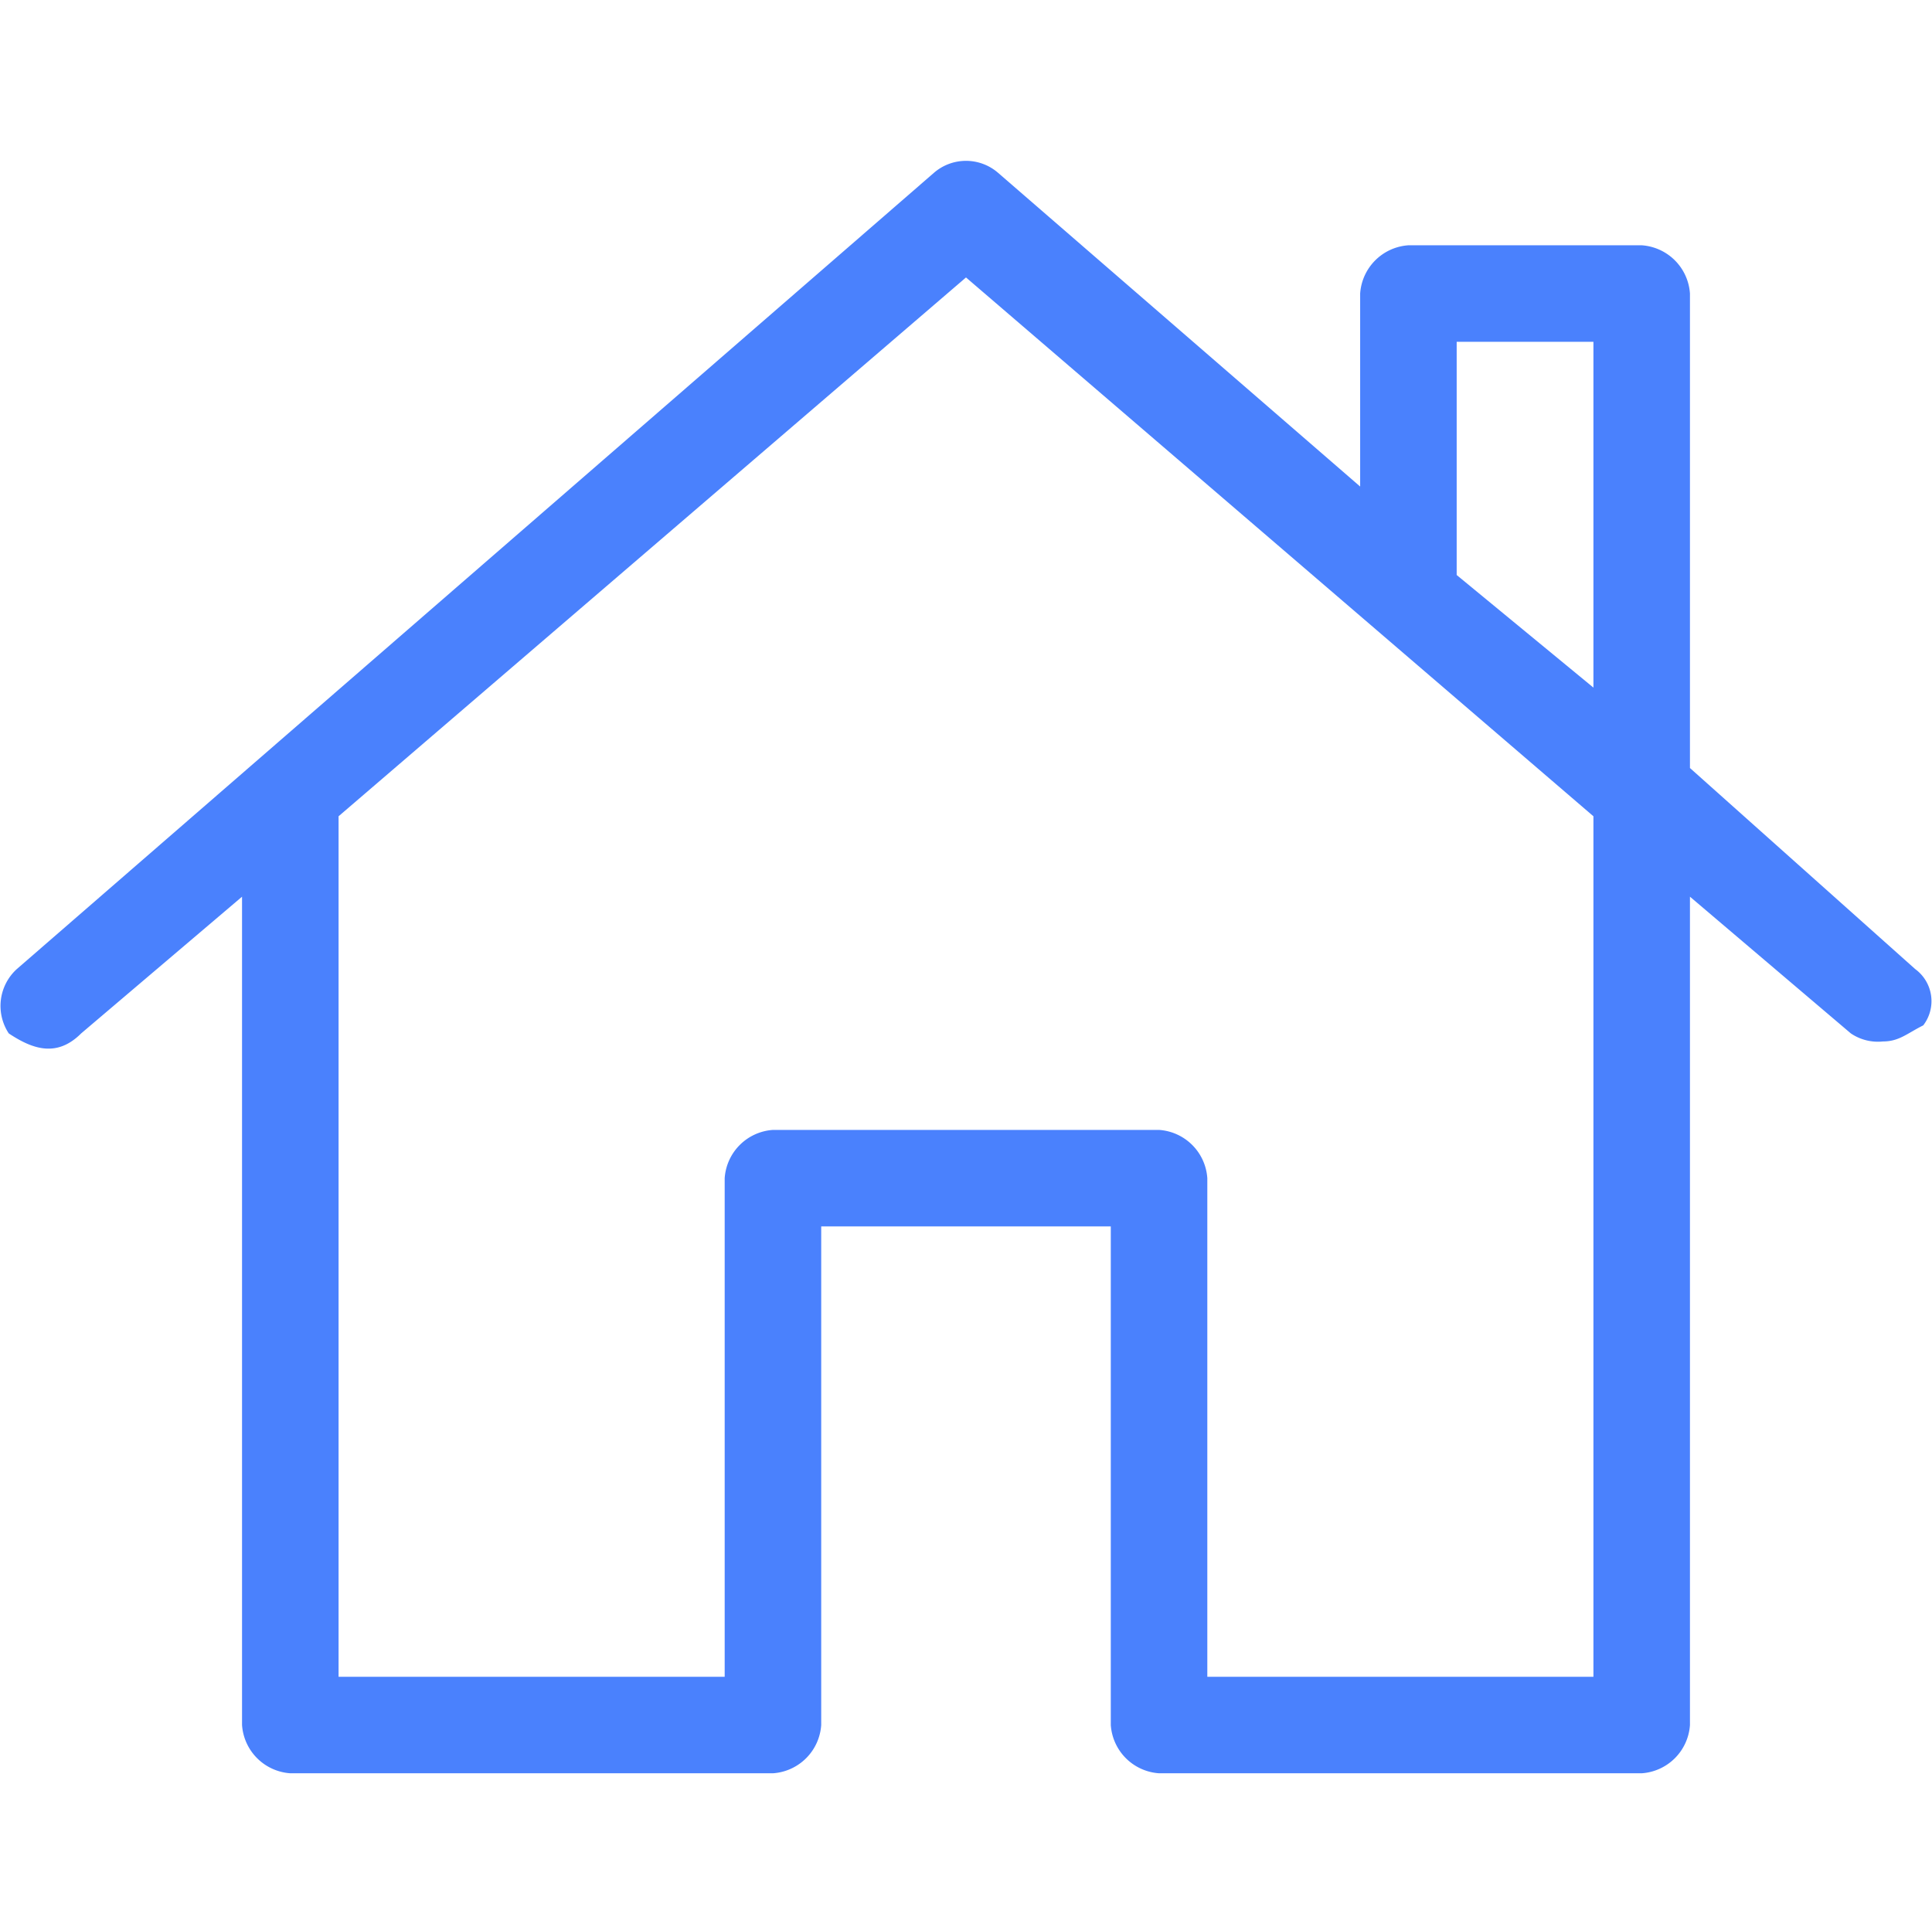 <svg xmlns="http://www.w3.org/2000/svg" width="48.036" height="48" viewBox="0 0 48.036 48"><defs><style>.a{fill:none;}.b{fill:#4a81fd;}</style></defs><g transform="translate(-2732 -4465)"><path class="a" d="M0,0H48V48H0Z" transform="translate(2732 4465)"/><g transform="translate(2732 4469)"><path class="b" d="M47.609,22.05l-5.6-5V5.25a1.29,1.29,0,0,0-1.2-1.2h-5.8a1.29,1.29,0,0,0-1.2,1.2v4.8l-9-7.8a1.217,1.217,0,0,0-1.6,0L.409,22.05a1.239,1.239,0,0,0-.2,1.6c.6.4,1.2.6,1.8,0l4-3.4v20.6a1.29,1.29,0,0,0,1.2,1.2h12a1.29,1.29,0,0,0,1.2-1.2V28.45h7.2v12.4a1.29,1.29,0,0,0,1.2,1.2h12a1.29,1.29,0,0,0,1.2-1.2V20.25l4,3.4a1.2,1.2,0,0,0,.8.2c.4,0,.6-.2,1-.4A.988.988,0,0,0,47.609,22.05Zm-11.4-15.6h3.4v8.6l-3.4-2.8Zm3.4,33.2h-9.6V27.25a1.29,1.29,0,0,0-1.2-1.2h-9.6a1.29,1.29,0,0,0-1.2,1.2v12.4h-9.6V18.25l15.6-13.4,15.6,13.4Z" transform="translate(0.009 -1.95)"/></g></g></svg>